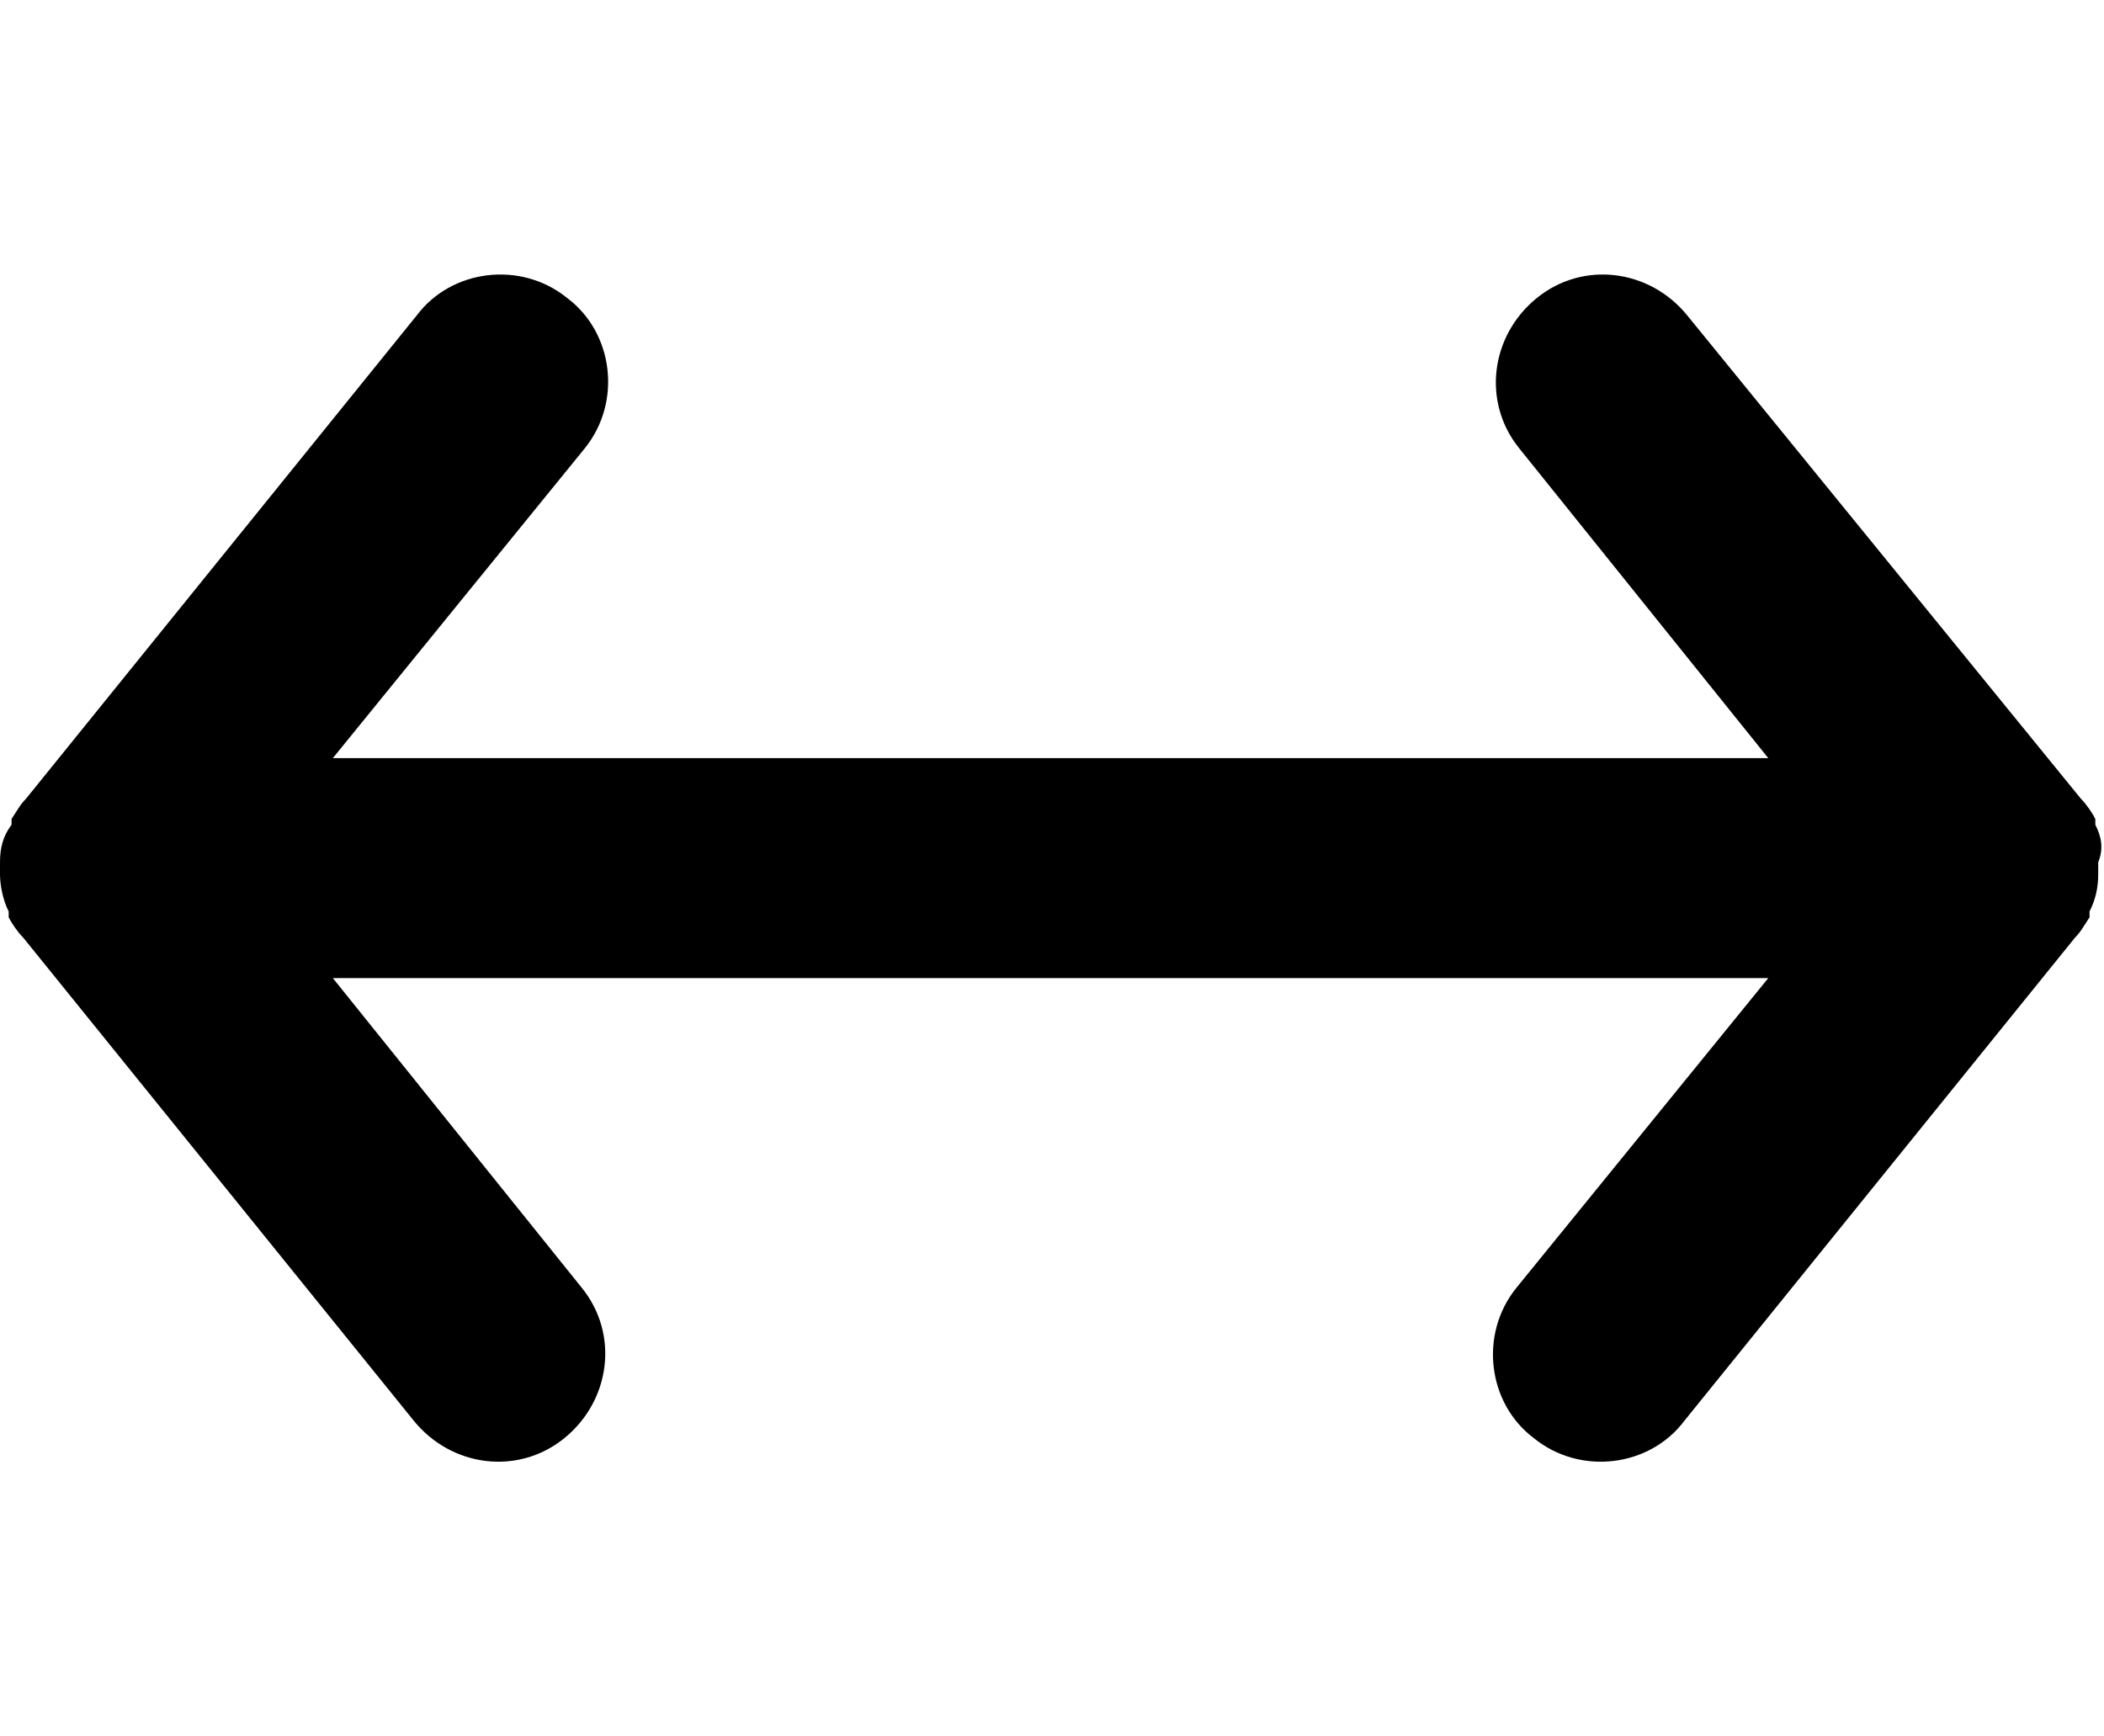 <?xml version="1.0" encoding="utf-8"?>
<!-- Generator: Adobe Illustrator 27.0.1, SVG Export Plug-In . SVG Version: 6.00 Build 0)  -->
<svg version="1.1" id="MOVE" xmlns="http://www.w3.org/2000/svg" xmlns:xlink="http://www.w3.org/1999/xlink" x="0px" y="0px"
	 viewBox="0 0 72.7 60" style="enable-background:new 0 0 72.7 60;" xml:space="preserve">
<path d="M72.4,28.5L72.4,28.5L72.4,28.5L72.4,28.5l0-0.1l0-0.1l0,0l0,0c-0.1-0.2-0.3-0.5-0.5-0.7L58.3,10.9
	c-1.3-1.6-3.6-1.9-5.2-0.6c-1.6,1.3-1.9,3.6-0.6,5.2l8.6,10.7l-49.6,0l8.7-10.7c1.3-1.6,1-4-0.6-5.2c-1.6-1.3-4-1-5.2,0.6L0.9,27.6
	c-0.2,0.2-0.3,0.4-0.5,0.7l0,0l0,0l0,0.1l0,0l0,0.1l0,0v0C0.1,28.9,0,29.3,0,29.8v0.1v0.1V30v0.1v0.1c0,0.4,0.1,0.9,0.3,1.3v0l0,0
	l0,0.1l0,0l0,0.1l0,0l0,0c0.1,0.2,0.3,0.5,0.5,0.7l13.5,16.7c1.3,1.6,3.6,1.9,5.2,0.6s1.9-3.6,0.6-5.2l-8.6-10.7l49.6,0l-8.7,10.7
	c-1.3,1.6-1,4,0.6,5.2c1.6,1.3,4,1,5.2-0.6l13.5-16.7c0.2-0.2,0.3-0.4,0.5-0.7l0,0l0,0l0-0.1l0,0l0-0.1l0,0v0
	c0.2-0.4,0.3-0.8,0.3-1.3v-0.1V30V30v-0.1v-0.1C72.7,29.3,72.6,28.9,72.4,28.5z"/>
</svg>
